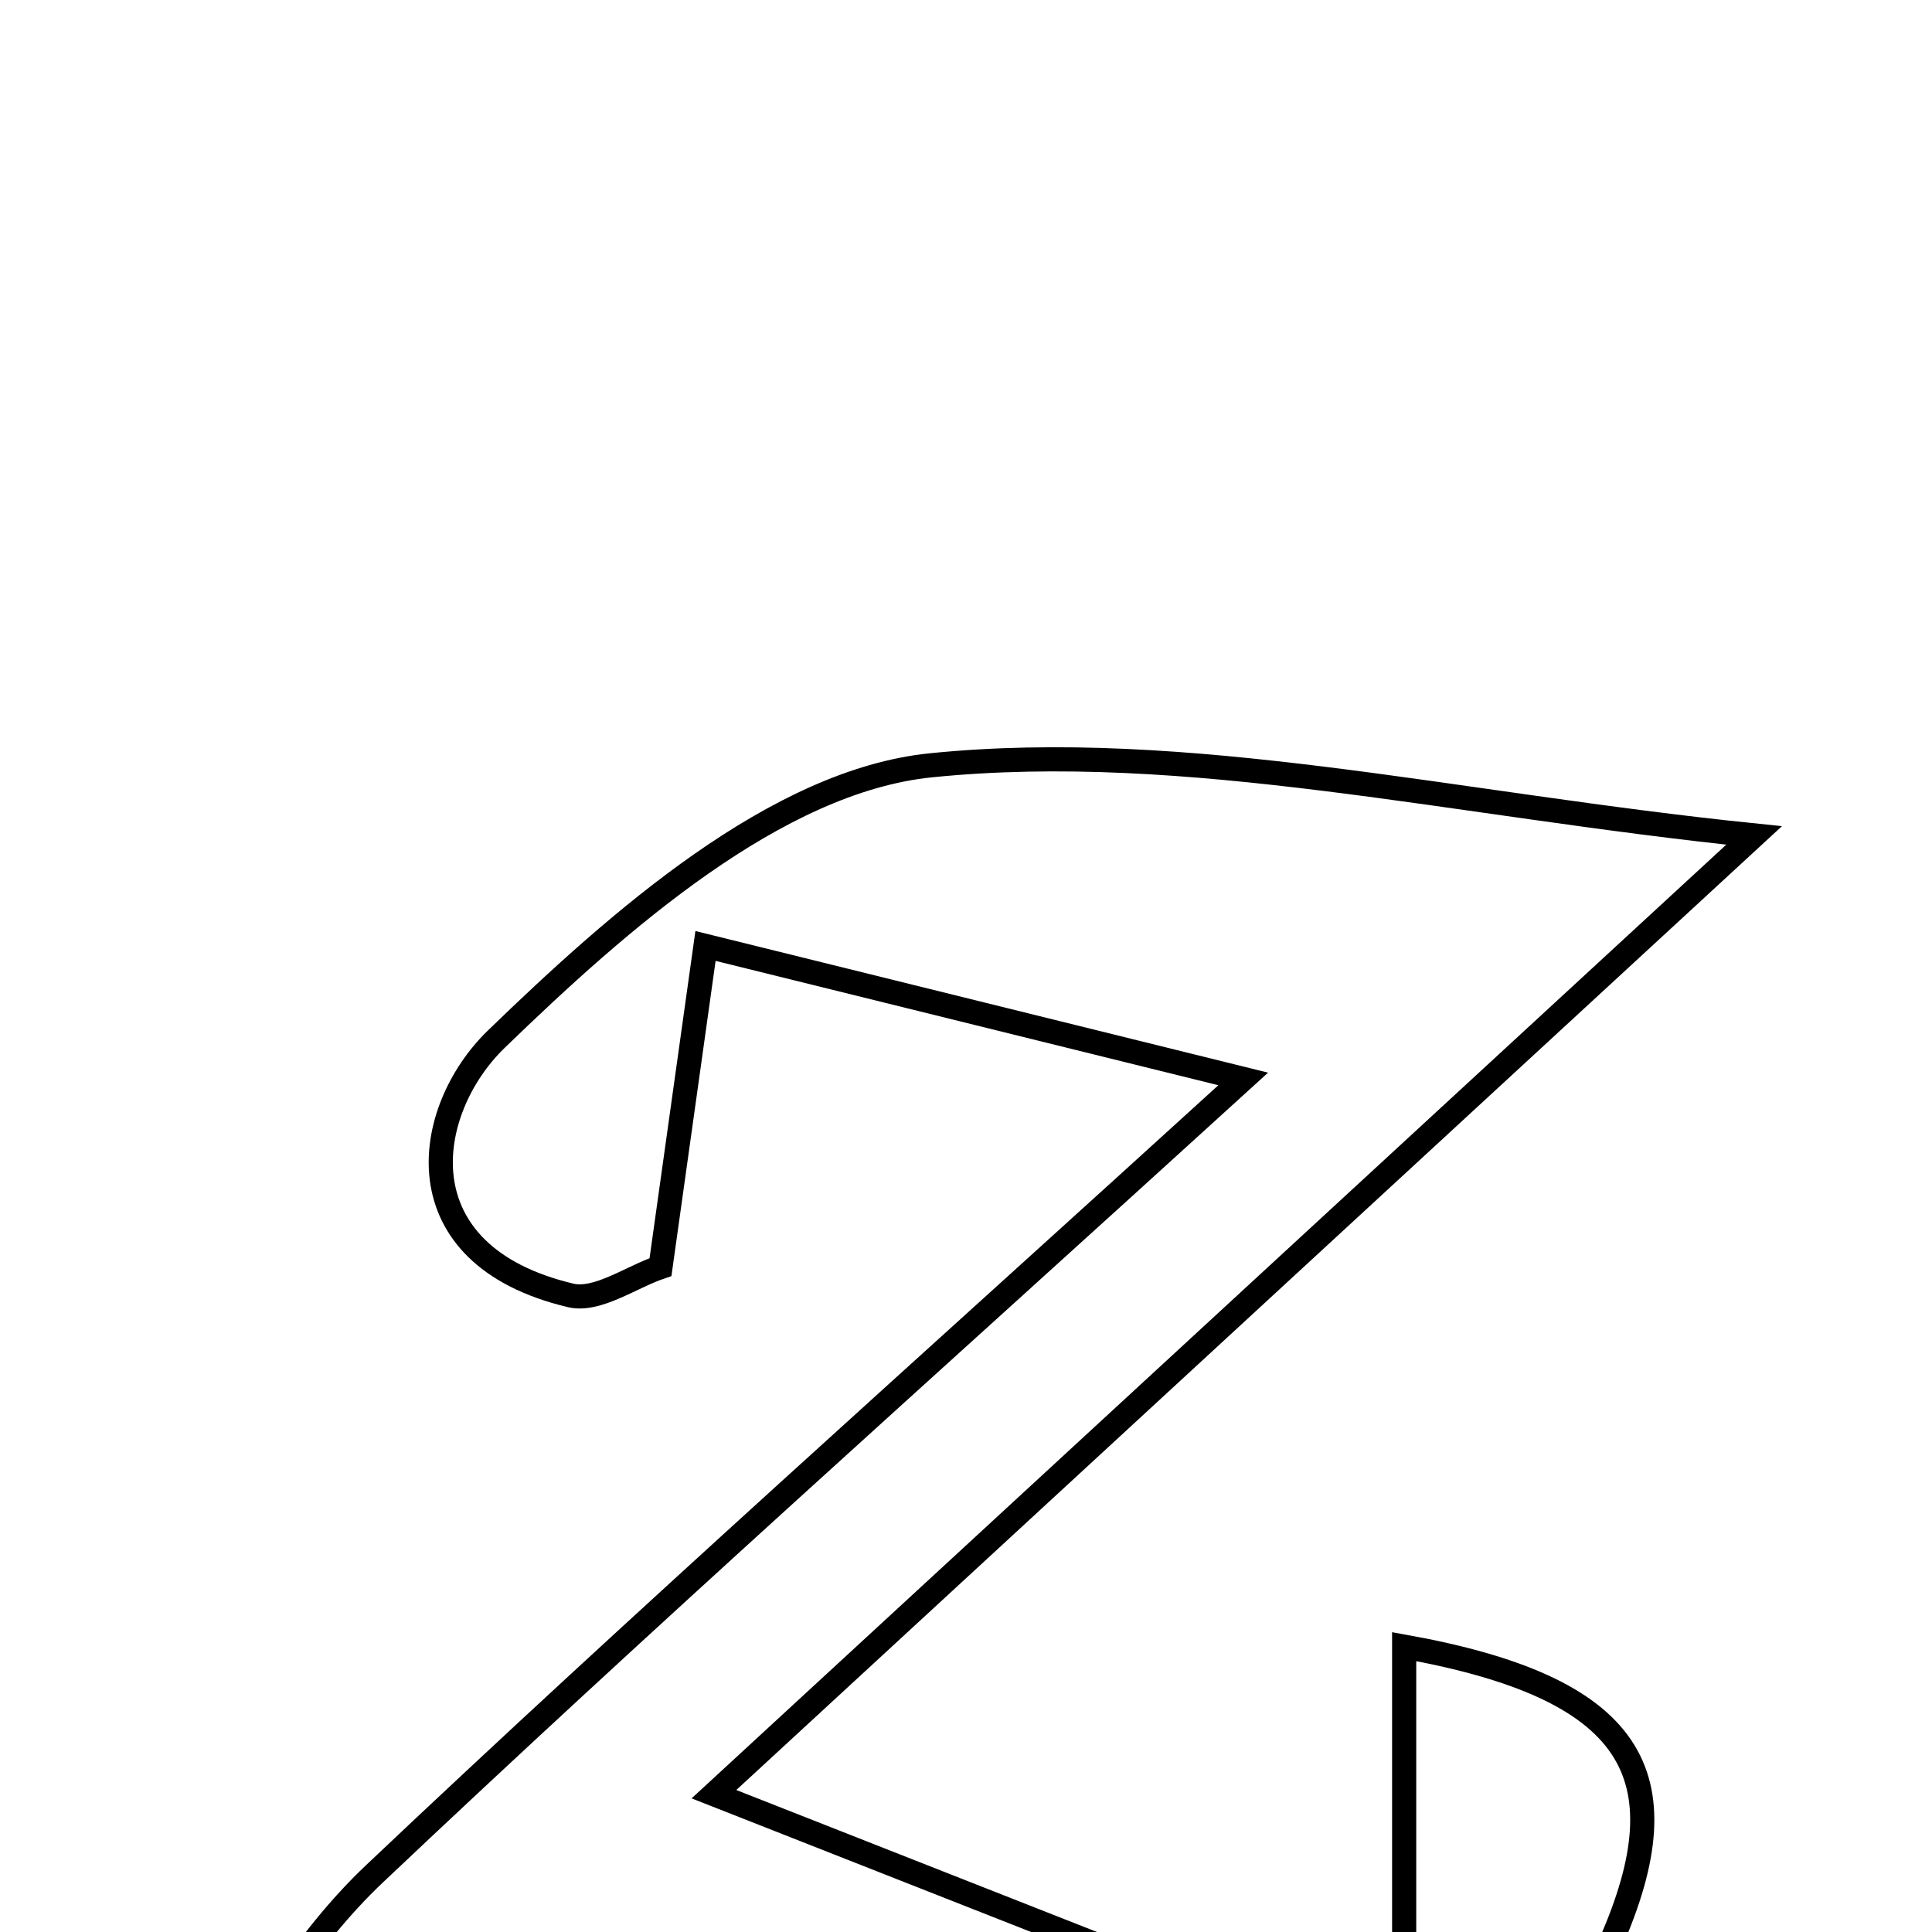 <svg xmlns="http://www.w3.org/2000/svg" viewBox="0.0 0.0 24.0 24.0" height="200px" width="200px"><path fill="none" stroke="black" stroke-width=".3" stroke-opacity="1.0"  filling="0" d="M11.563 9.507 C14.749 9.184 18.049 9.994 21.79 10.378 C17.548 14.288 13.417 18.096 8.869 22.288 C11.838 23.457 14.365 24.452 17.443 25.663 C17.443 23.379 17.443 21.945 17.443 20.455 C20.28 20.965 20.937 22.028 20.004 24.145 C18.786 26.912 15.48 28.397 12.239 27.432 C10.393 26.882 8.643 26.005 5.902 24.889 C5.32 25.969 4.79 26.954 4.071 28.287 C3.275 27.223 2.48 26.52 2.605 26.264 C3.129 25.187 3.788 24.095 4.651 23.278 C7.986 20.122 11.418 17.069 15.444 13.403 C12.879 12.769 10.983 12.3 8.764 11.751 C8.539 13.359 8.378 14.509 8.205 15.74 C7.84 15.864 7.419 16.17 7.089 16.092 C4.966 15.588 5.251 13.795 6.165 12.909 C7.687 11.436 9.645 9.702 11.563 9.507"></path></svg>